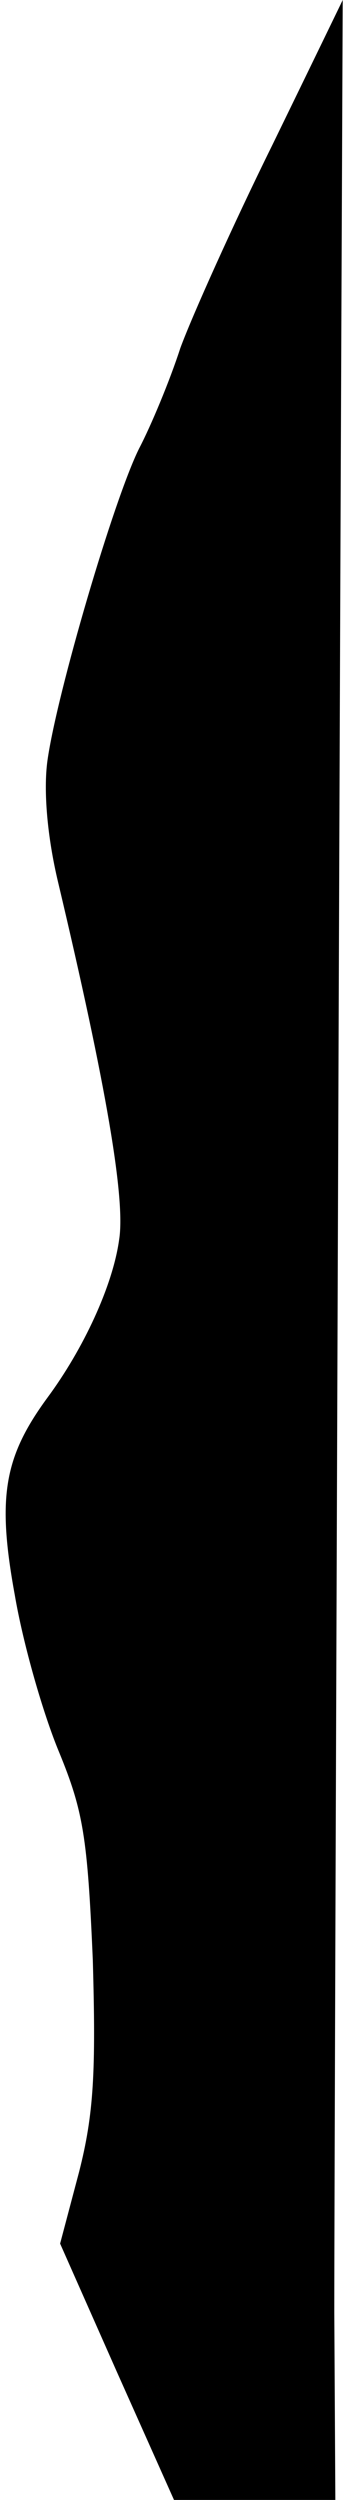 <?xml version="1.0" standalone="no"?>
<!DOCTYPE svg PUBLIC "-//W3C//DTD SVG 20010904//EN"
 "http://www.w3.org/TR/2001/REC-SVG-20010904/DTD/svg10.dtd">
<svg version="1.0" xmlns="http://www.w3.org/2000/svg"
 width="33pt" height="237pt" viewBox="0 0 33 237"
 preserveAspectRatio="xMidYMid meet">
<g transform="translate(0,237) scale(0.1,-0.1)"
fill="#000000" stroke="none">
<path fill="#000000" stroke="none" d="M258 2232 c-37 -75 -76 -162 -87 -192
-10 -31 -28 -74 -39 -95 -24 -48 -78 -232 -87 -296 -4 -29 0 -73 10 -115 46
-194 64 -301 58 -339 -6 -44 -34 -104 -68 -150 -41 -56 -48 -94 -31 -187 8
-47 27 -113 42 -149 23 -56 27 -81 32 -197 3 -106 1 -146 -13 -201 l-18 -68
54 -122 54 -121 76 0 77 0 -1 178 c0 97 2 630 4 1184 2 555 4 1008 4 1008 0 0
-30 -62 -67 -138z"/>
</g>
</svg>
